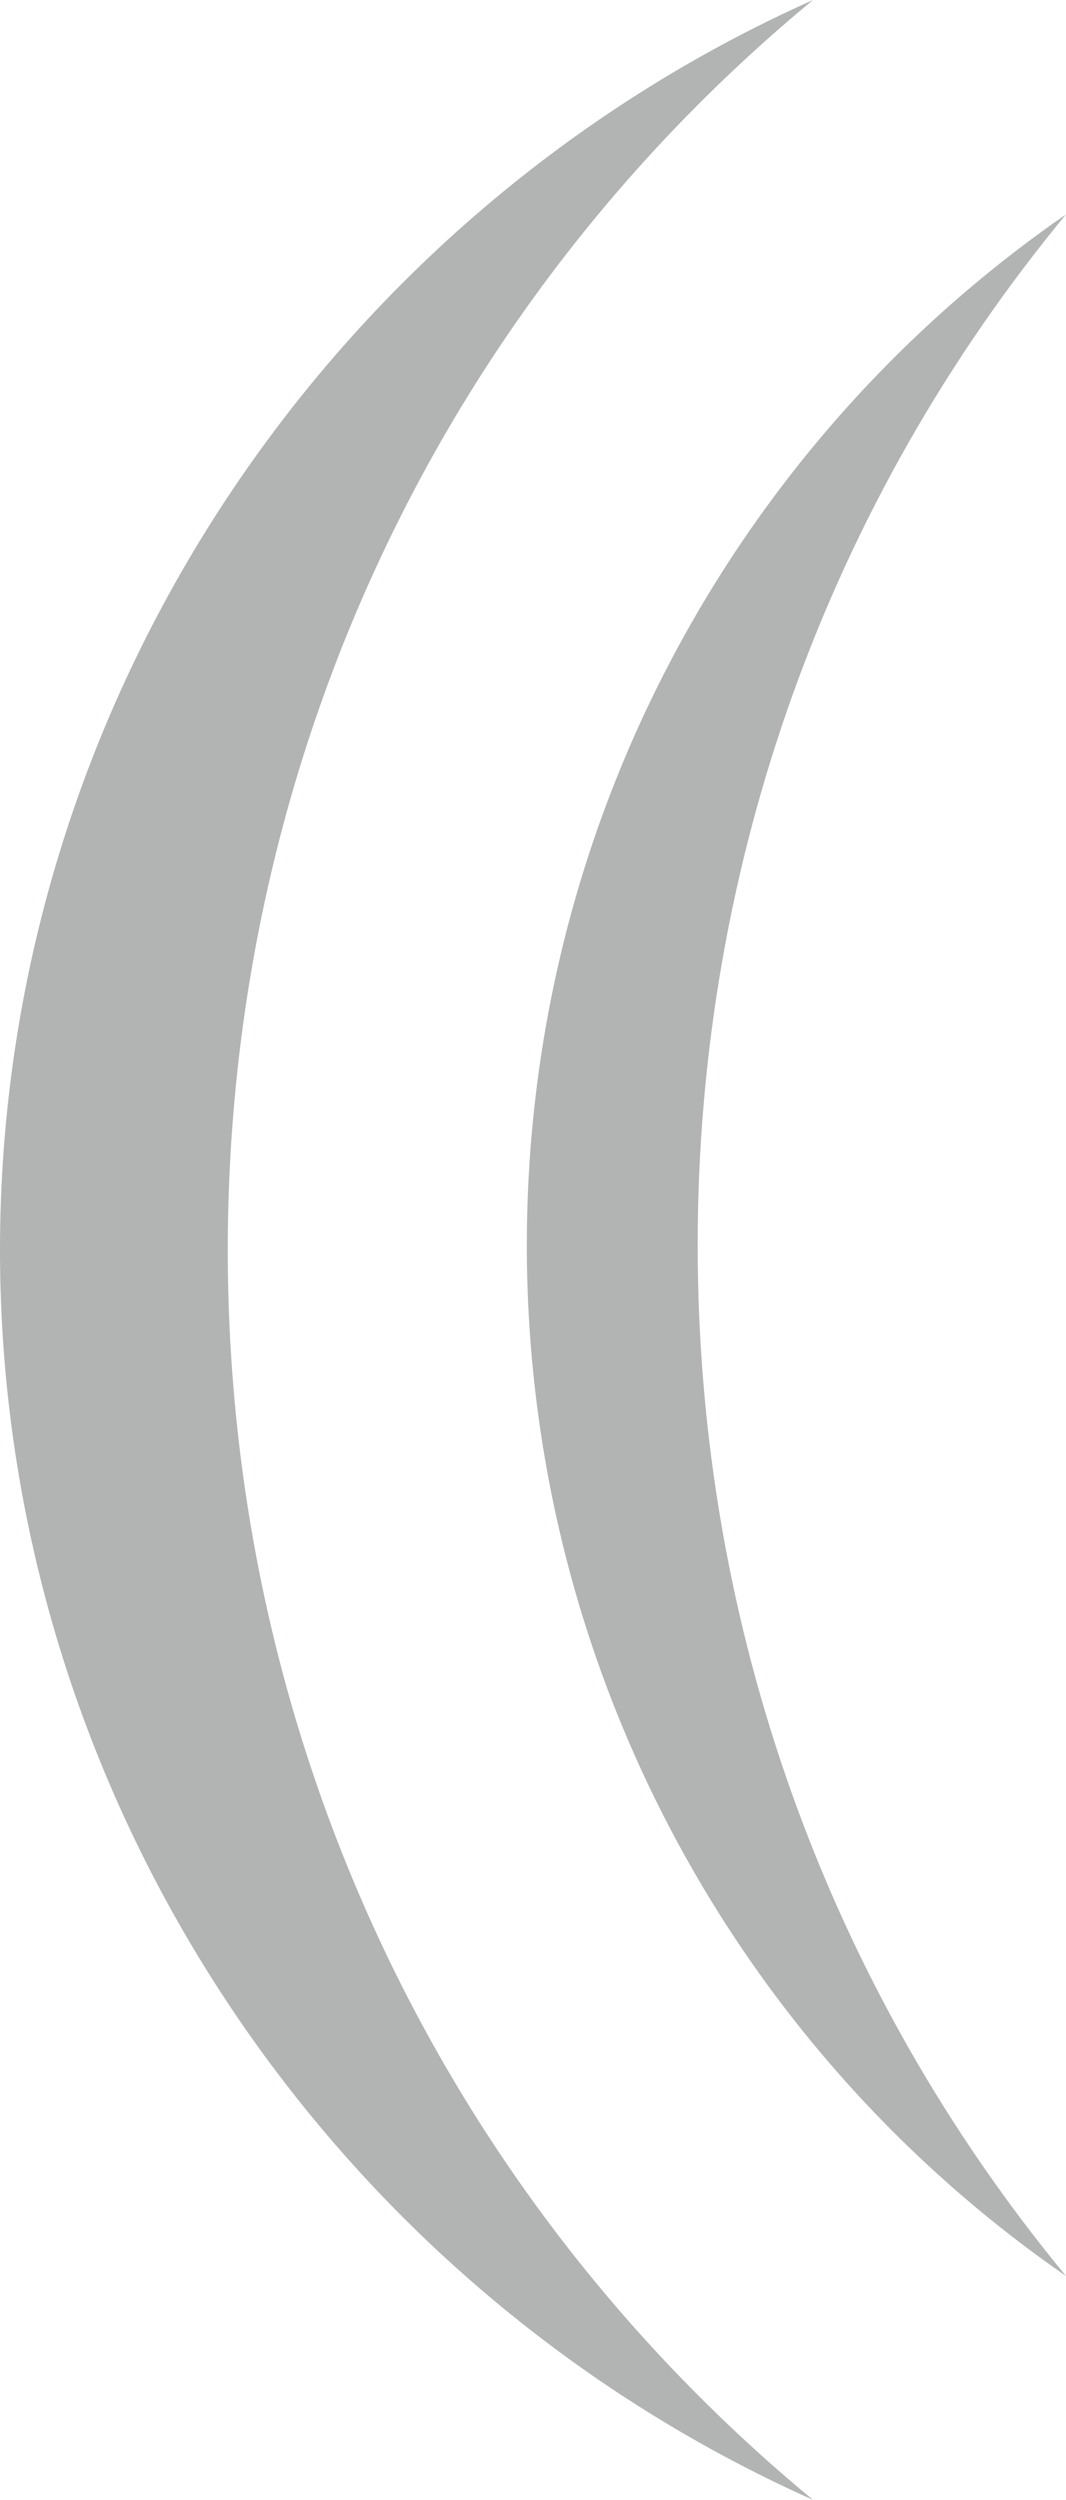 <svg version="1.1" id="图层_1" x="0px" y="0px" width="43.002px" height="100.791px" viewBox="0 0 43.002 100.791" enable-background="new 0 0 43.002 100.791" xml:space="preserve" xmlns="http://www.w3.org/2000/svg" xmlns:xlink="http://www.w3.org/1999/xlink" xmlns:xml="http://www.w3.org/XML/1998/namespace">
  <path fill="#B2B4B3" d="M43.002,8.644c-13.398,9.262-21.75,24.639-21.75,41.561c0,16.921,8.352,32.298,21.75,41.561
	C33.437,80.18,28.144,65.64,28.144,50.204S33.437,20.228,43.002,8.644z" class="color c1"/>
  <path fill="#B2B4B3" d="M0,50.396c0,22.131,13.363,41.727,32.798,50.396C17.957,88.541,9.189,70.31,9.189,50.396
	s8.768-38.145,23.608-50.396C13.363,8.669,0,28.265,0,50.396z" class="color c1"/>
</svg>